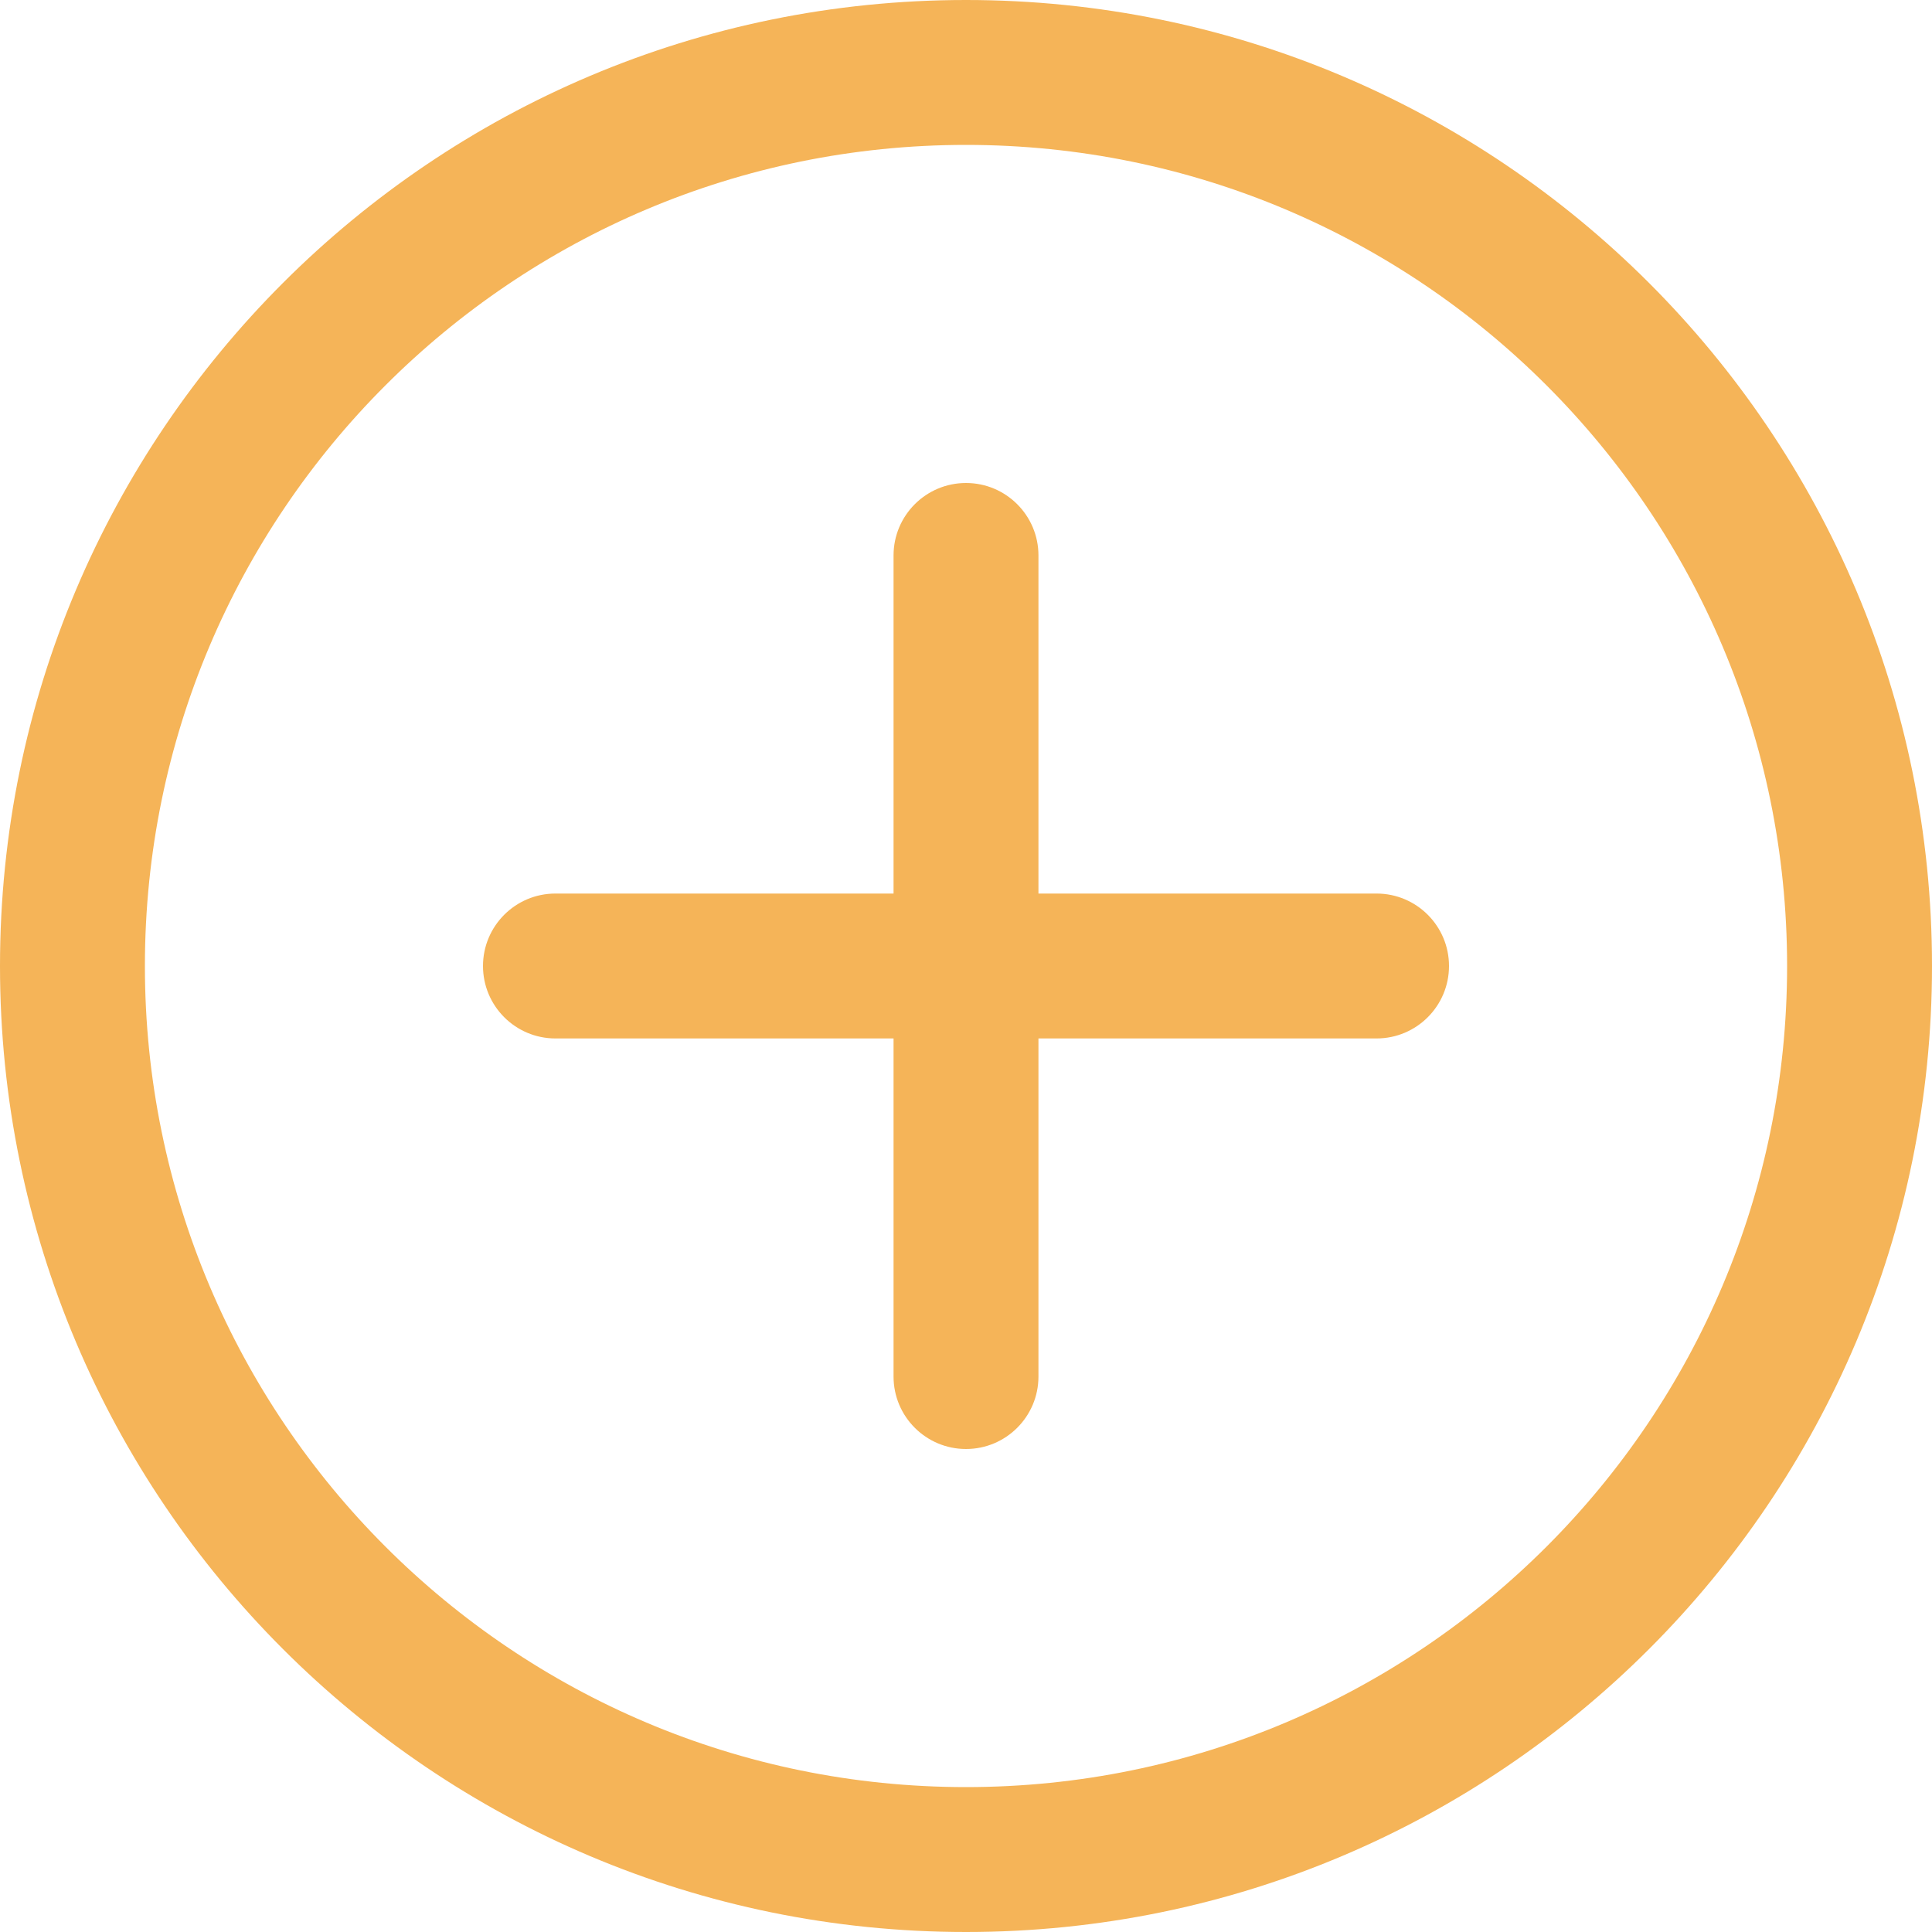 <svg width="24" height="24" viewBox="0 0 24 24" fill="none" xmlns="http://www.w3.org/2000/svg">
<path d="M12 0C18.627 0 24 5.373 24 12C24 18.627 18.627 24 12 24C5.373 24 0 18.627 0 12C0 5.373 5.373 0 12 0ZM12 1.8C6.367 1.8 1.8 6.367 1.8 12C1.8 17.633 6.367 22.2 12 22.2C17.633 22.2 22.2 17.633 22.2 12C22.2 6.367 17.633 1.8 12 1.8ZM12 6C12.497 6 12.9 6.403 12.9 6.9V11.1H17.1C17.597 11.1 18 11.503 18 12C18 12.497 17.597 12.9 17.1 12.9H12.9V17.1C12.9 17.597 12.497 18 12 18C11.503 18 11.1 17.597 11.1 17.1V12.9H6.9C6.403 12.9 6 12.497 6 12C6 11.503 6.403 11.1 6.9 11.1H11.1V6.9C11.1 6.403 11.503 6 12 6Z" fill="#F5B458"/>
</svg>
